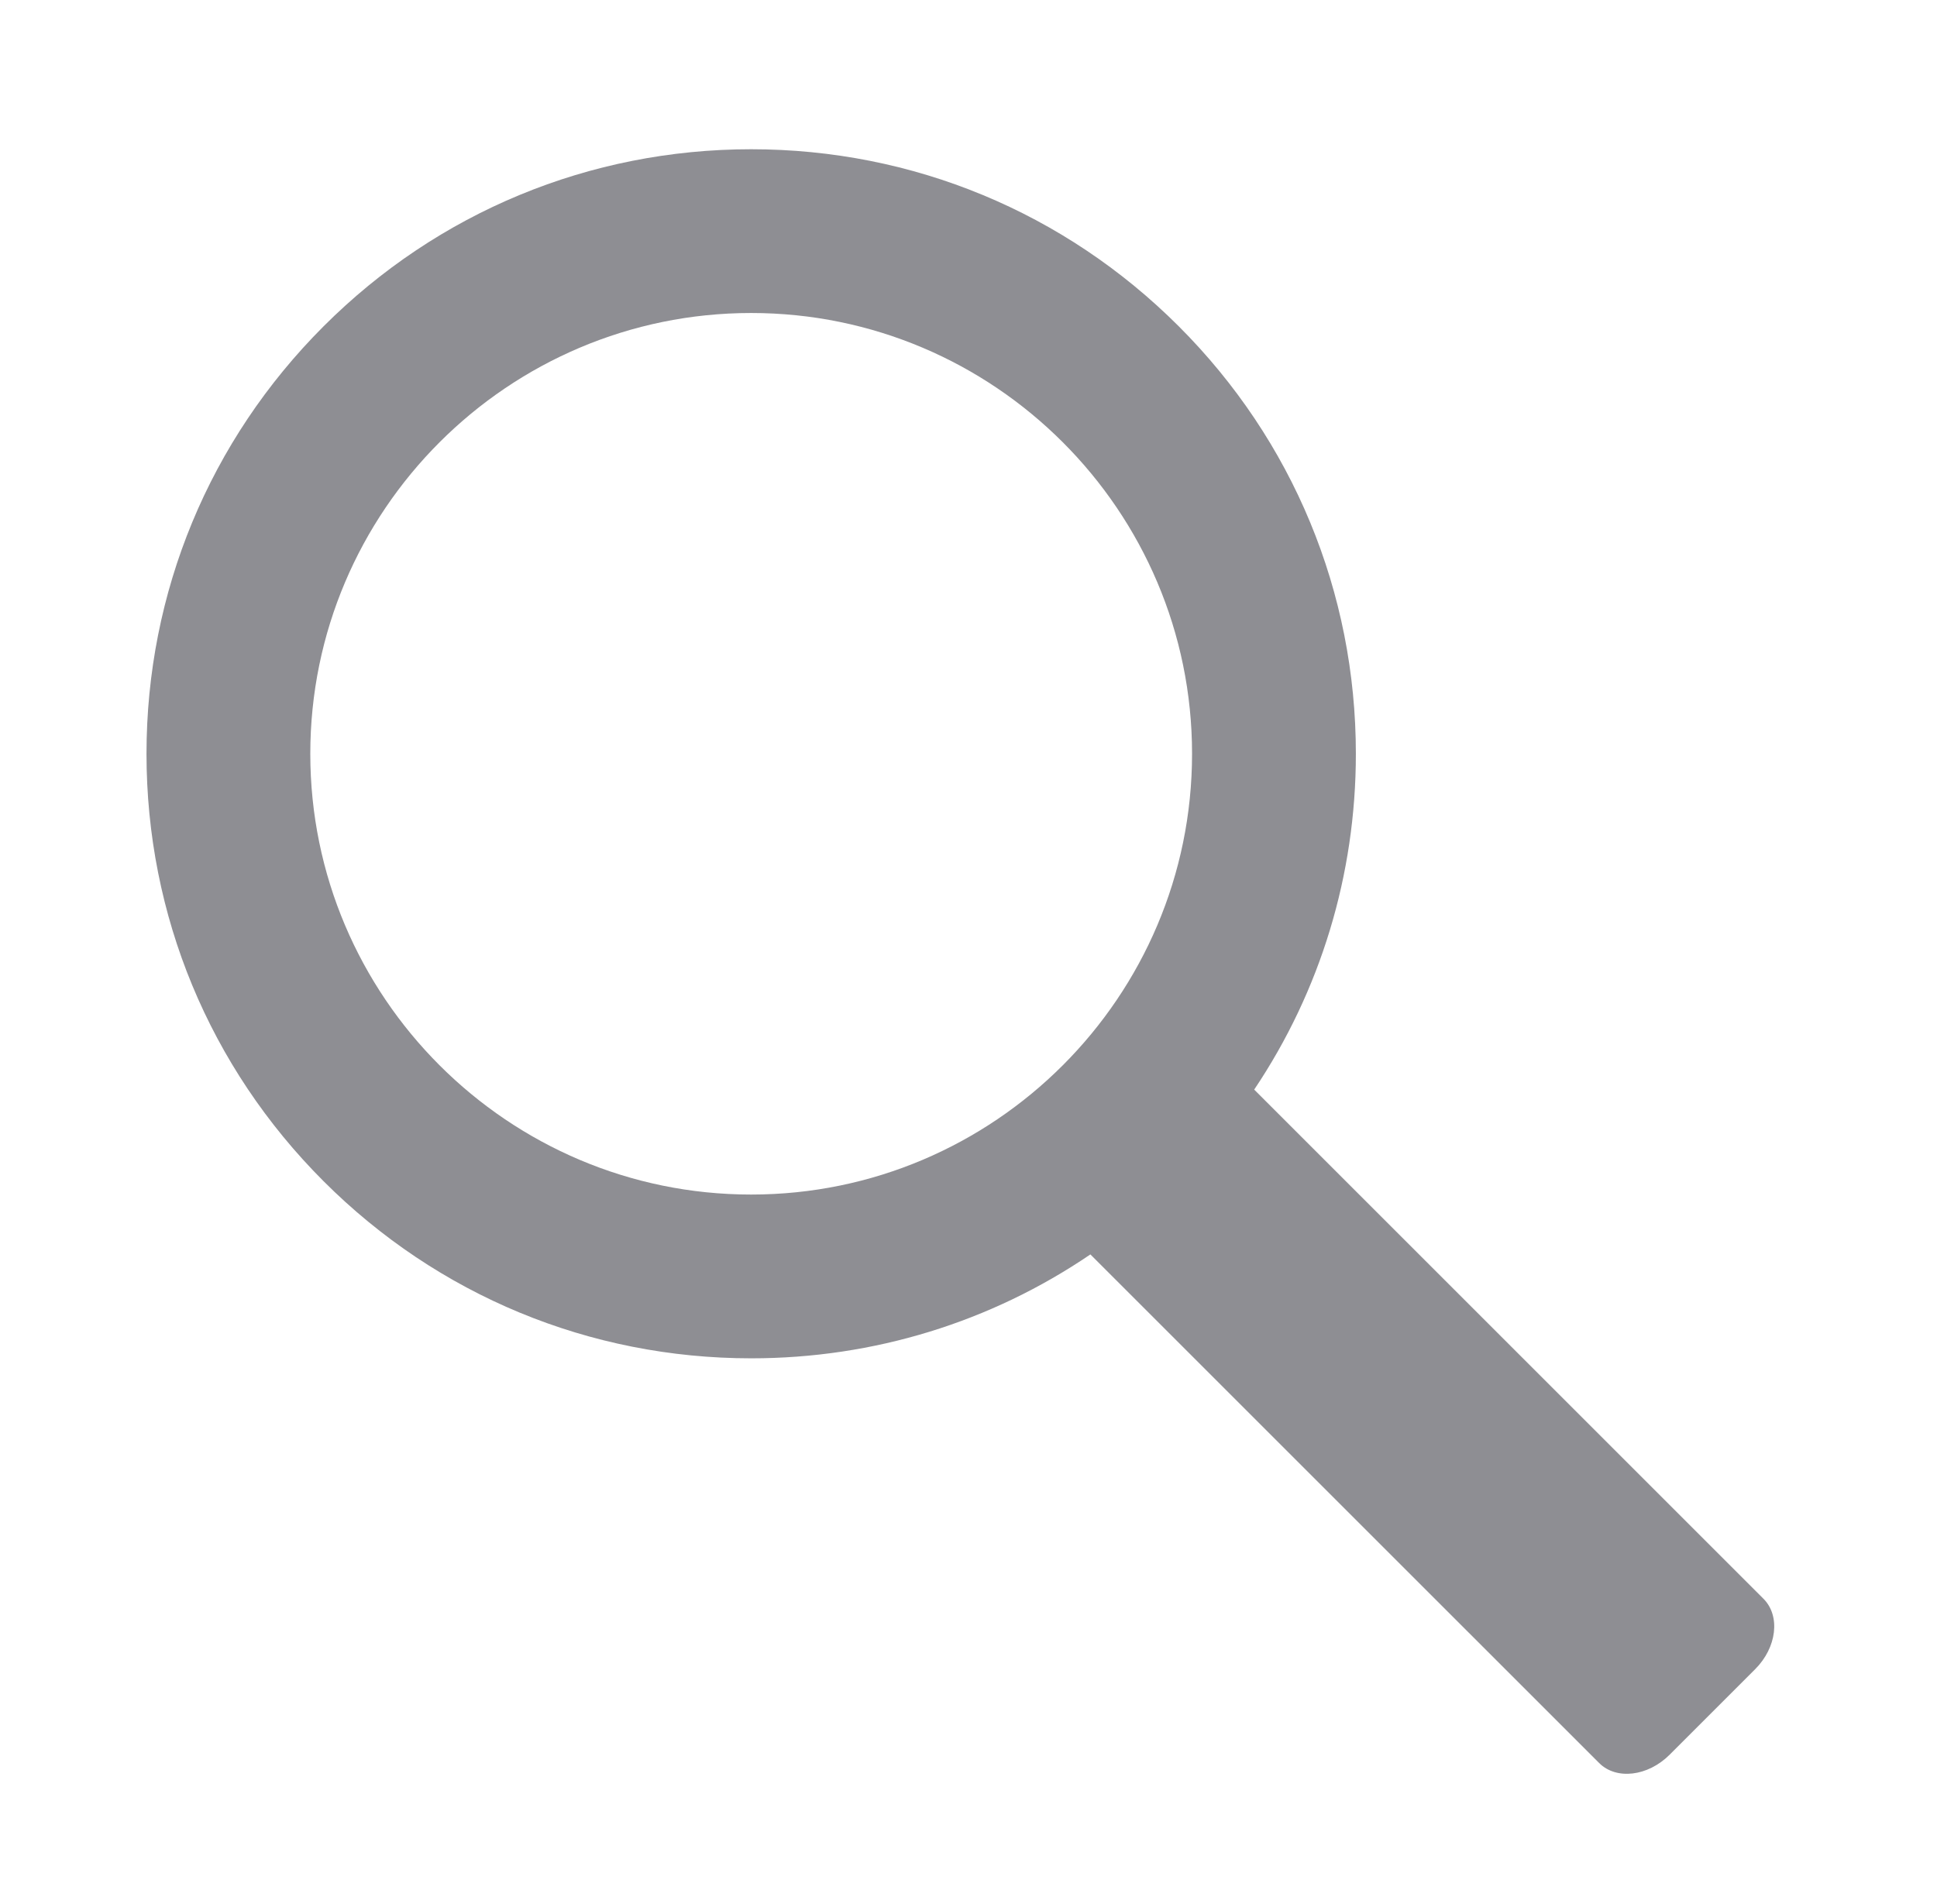 <?xml version="1.0" encoding="UTF-8"?>
<svg width="119px" height="117px" viewBox="0 0 119 117" version="1.1" xmlns="http://www.w3.org/2000/svg" xmlns:xlink="http://www.w3.org/1999/xlink">
    <!-- Generator: Sketch 48.2 (47327) - http://www.bohemiancoding.com/sketch -->
    <title>Artboard</title>
    <desc>Created with Sketch.</desc>
    <defs></defs>
    <g id="Page-1" stroke="none" stroke-width="1" fill="none" fill-rule="evenodd">
        <g id="Artboard" fill="#8E8E93" fill-rule="nonzero">
            <g id="noun_14173_cc" transform="translate(9, 9)">
                <path d="M99.337,89.242 L68.052,57.956 C72.115,51.899 74.298,44.777 74.298,37.32 C74.298,27.397 70.434,18.068 63.417,11.051 C56.4,4.035 47.072,0.171 37.149,0.171 C27.226,0.171 17.897,4.035 10.88,11.051 C3.864,18.068 0,27.397 0,37.32 C0,47.243 3.864,56.571 10.881,63.588 C17.898,70.605 27.226,74.469 37.15,74.469 C44.691,74.469 51.887,72.235 57.988,68.084 L89.243,99.337 C90.298,100.393 92.238,100.163 93.575,98.826 L98.827,93.574 C100.164,92.237 100.393,90.297 99.337,89.242 Z M37.149,64.405 C22.213,64.405 10.063,52.255 10.063,37.32 C10.063,22.385 22.214,10.234 37.149,10.234 C52.084,10.234 64.234,22.385 64.234,37.32 C64.234,52.255 52.084,64.405 37.149,64.405 Z" id="Shape"></path>
            </g>
        </g>
    </g>
</svg>